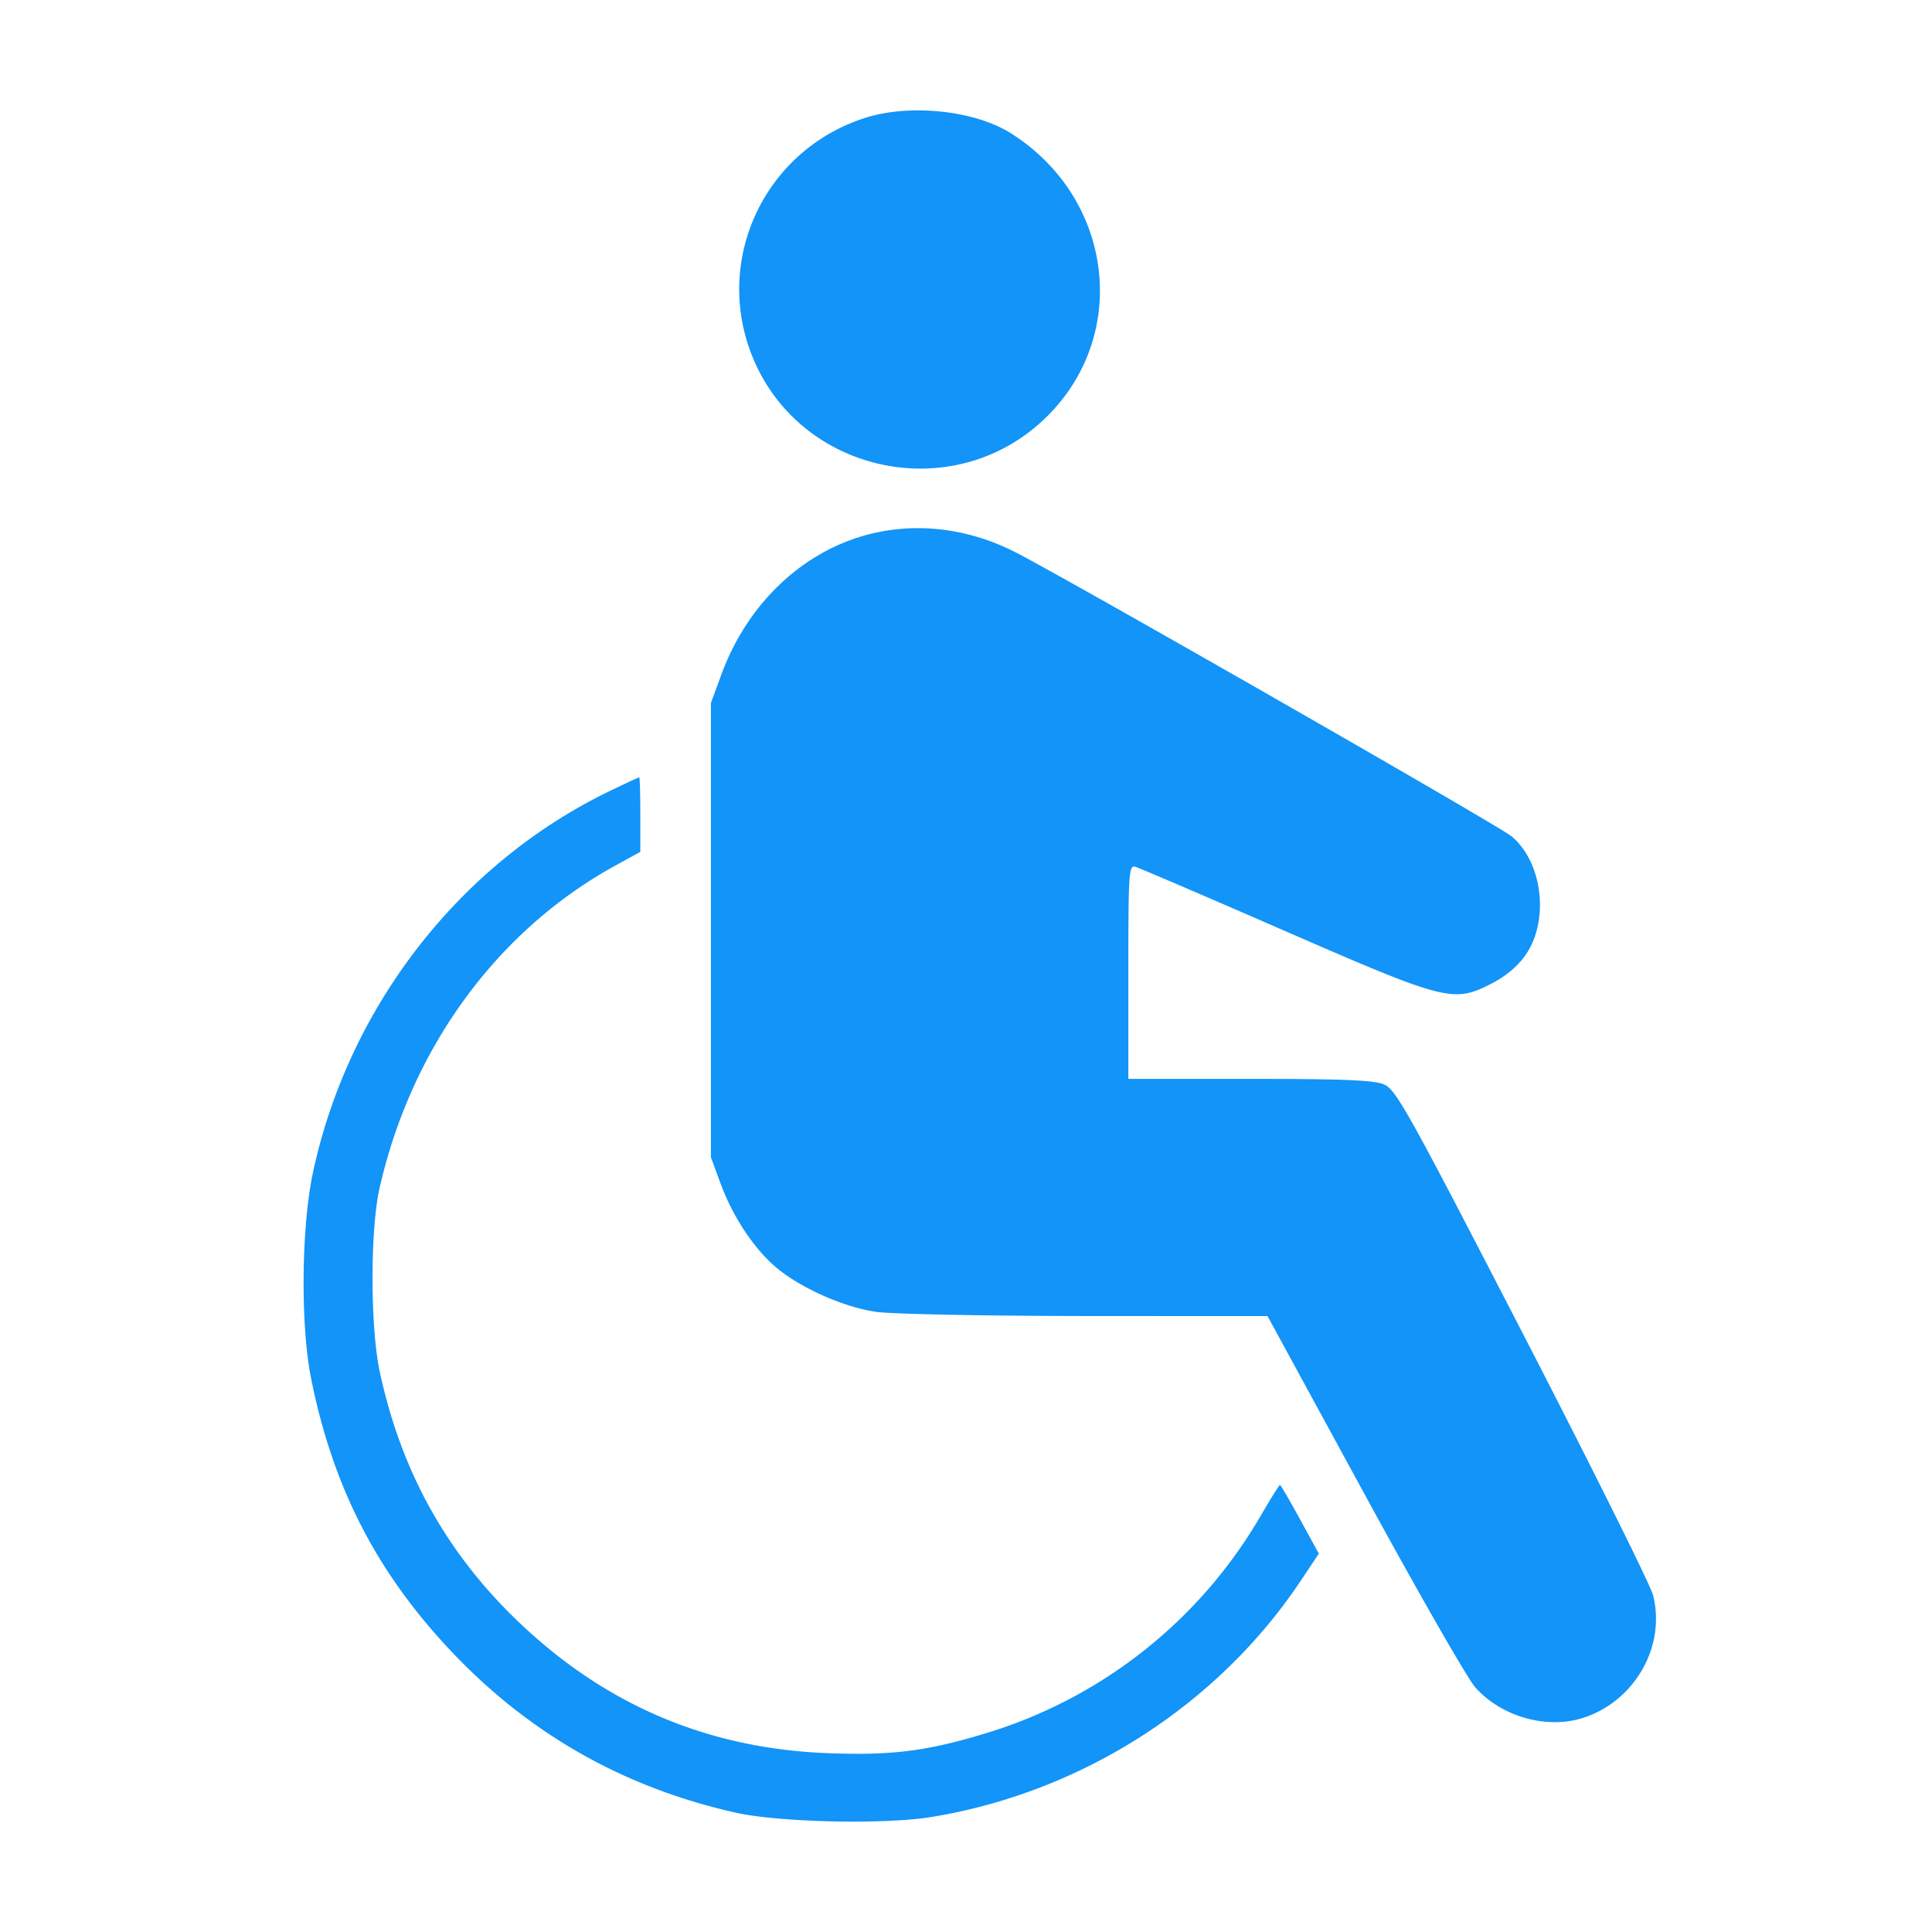 <svg width="70" height="70" fill="none" xmlns="http://www.w3.org/2000/svg"><path fill-rule="evenodd" clip-rule="evenodd" d="M31.35 4.27c-3.56 1.134-5.448 4.97-4.164 8.456 1.625 4.41 7.328 5.692 10.706 2.406 3.066-2.985 2.455-7.955-1.268-10.305-1.31-.827-3.651-1.074-5.275-.557zm-.054 15.14c-2.324.664-4.243 2.533-5.159 5.027l-.38 1.034V41.93l.349.947c.434 1.181 1.18 2.32 1.969 3.005.877.761 2.474 1.478 3.674 1.65.563.08 3.983.147 7.6.15l6.576.003 3.507 6.436c1.929 3.54 3.737 6.696 4.019 7.014.957 1.08 2.632 1.541 3.96 1.09 1.843-.626 2.947-2.591 2.483-4.425-.093-.37-2.22-4.642-4.724-9.493-4.19-8.113-4.593-8.836-5.032-9.019-.367-.153-1.488-.198-4.866-.198h-4.39v-3.877c0-3.622.018-3.872.257-3.806.14.04 2.557 1.076 5.37 2.303 5.88 2.565 6.15 2.634 7.525 1.93.521-.266.956-.63 1.238-1.035.87-1.252.624-3.357-.502-4.302-.458-.384-16.433-9.527-18.052-10.331-1.748-.87-3.653-1.067-5.422-.562zM22.1 28.657c-5.429 2.617-9.47 7.808-10.76 13.821-.423 1.977-.457 5.522-.07 7.457.801 4.011 2.437 7.154 5.231 10.054 2.797 2.903 6.166 4.79 10.148 5.686 1.575.354 5.389.438 7.108.157 5.431-.89 10.361-4.045 13.373-8.56l.654-.98-.682-1.246c-.374-.685-.702-1.245-.727-1.245-.025 0-.346.514-.712 1.142a17.322 17.322 0 01-9.975 7.866c-2.117.643-3.409.803-5.73.71-4.268-.17-7.923-1.704-11.047-4.638-2.684-2.52-4.371-5.528-5.153-9.188-.345-1.614-.348-5.136-.005-6.647 1.153-5.086 4.268-9.342 8.555-11.691l.892-.49v-1.35c0-.742-.018-1.35-.04-1.35-.023 0-.5.222-1.06.492z" fill="#1294F8"/></svg>